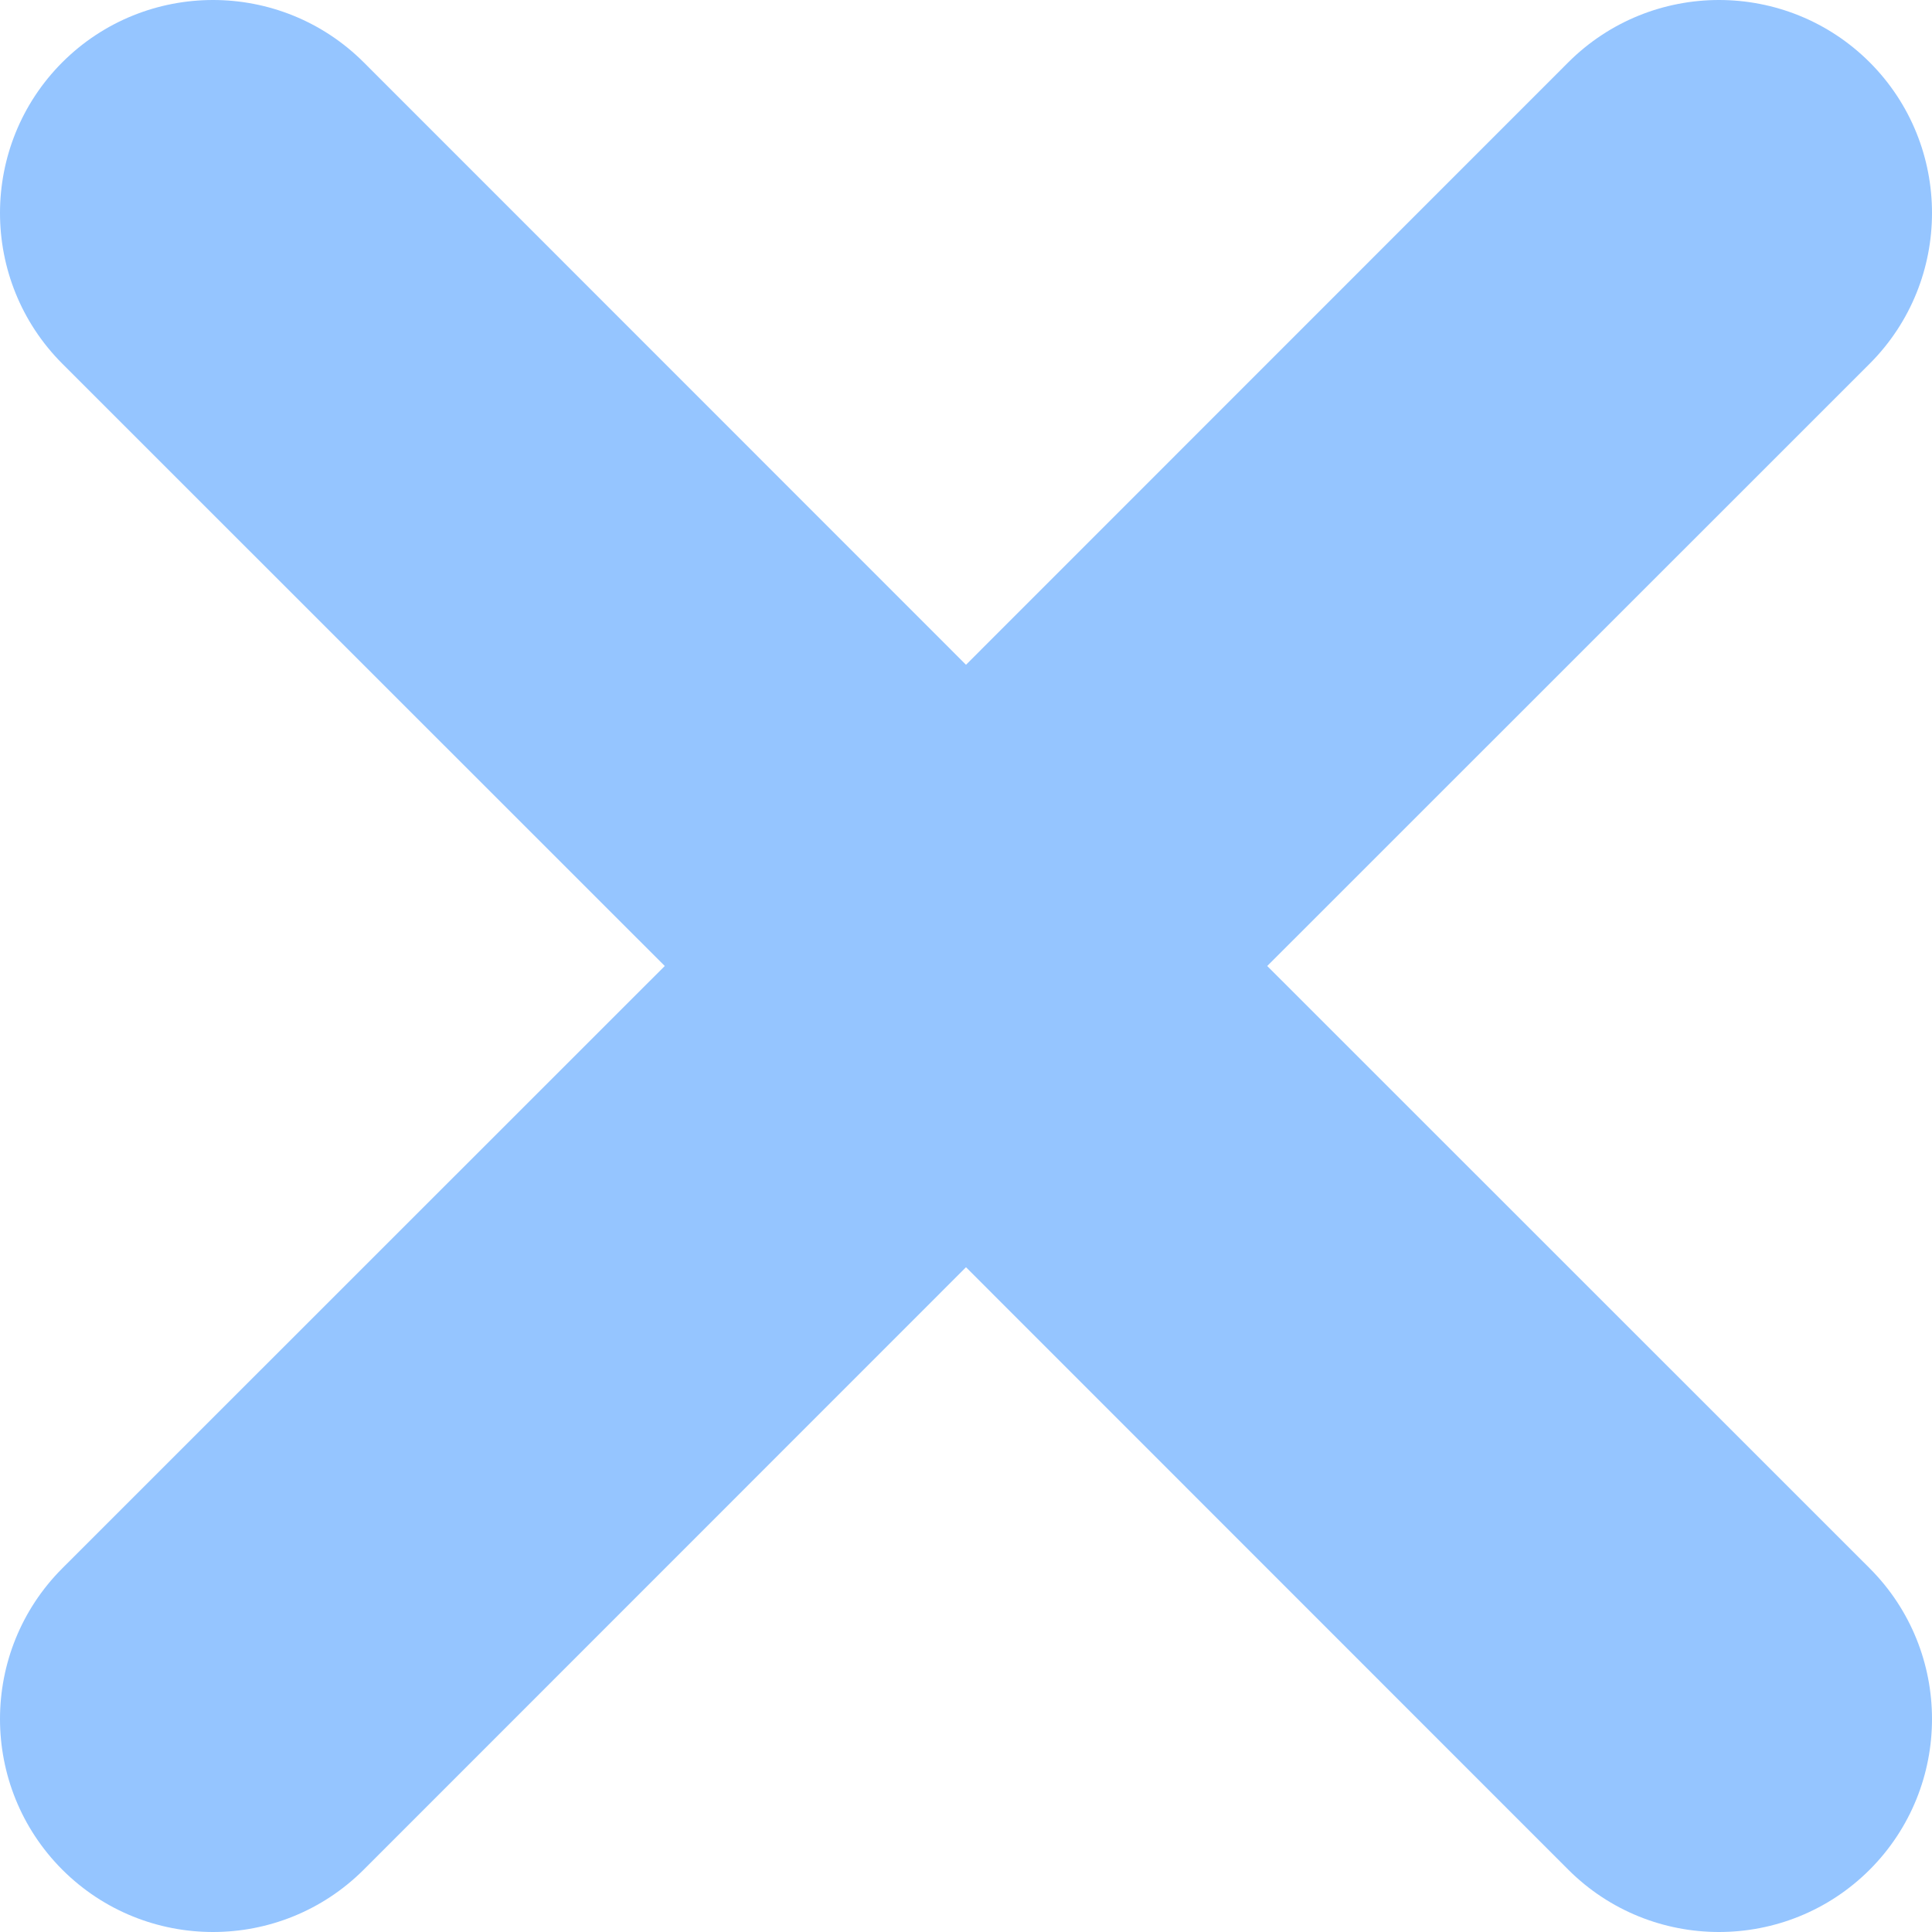 <svg width="12" height="12" viewBox="0 0 12 12" fill="none" xmlns="http://www.w3.org/2000/svg">
<g id="&#229;&#133;&#179;&#233;&#151;&#173;-&#230;&#187;&#145;&#229;&#138;&#168;">
<path id="&#232;&#183;&#175;&#229;&#190;&#132;" fill-rule="evenodd" clip-rule="evenodd" d="M7.871 6L11.613 9.741C12.129 10.258 12.129 11.096 11.613 11.613C11.096 12.129 10.258 12.129 9.741 11.613L6 7.871L2.259 11.613C1.742 12.129 0.904 12.129 0.387 11.613C-0.129 11.096 -0.129 10.258 0.387 9.741L4.129 6L0.387 2.259C-0.129 1.742 -0.129 0.904 0.387 0.387C0.904 -0.129 1.742 -0.129 2.259 0.387L6 4.129L9.741 0.387C10.258 -0.129 11.096 -0.129 11.613 0.387C12.129 0.904 12.129 1.742 11.613 2.259L7.871 6Z" fill="#95C5FF"/>
</g>
</svg>
